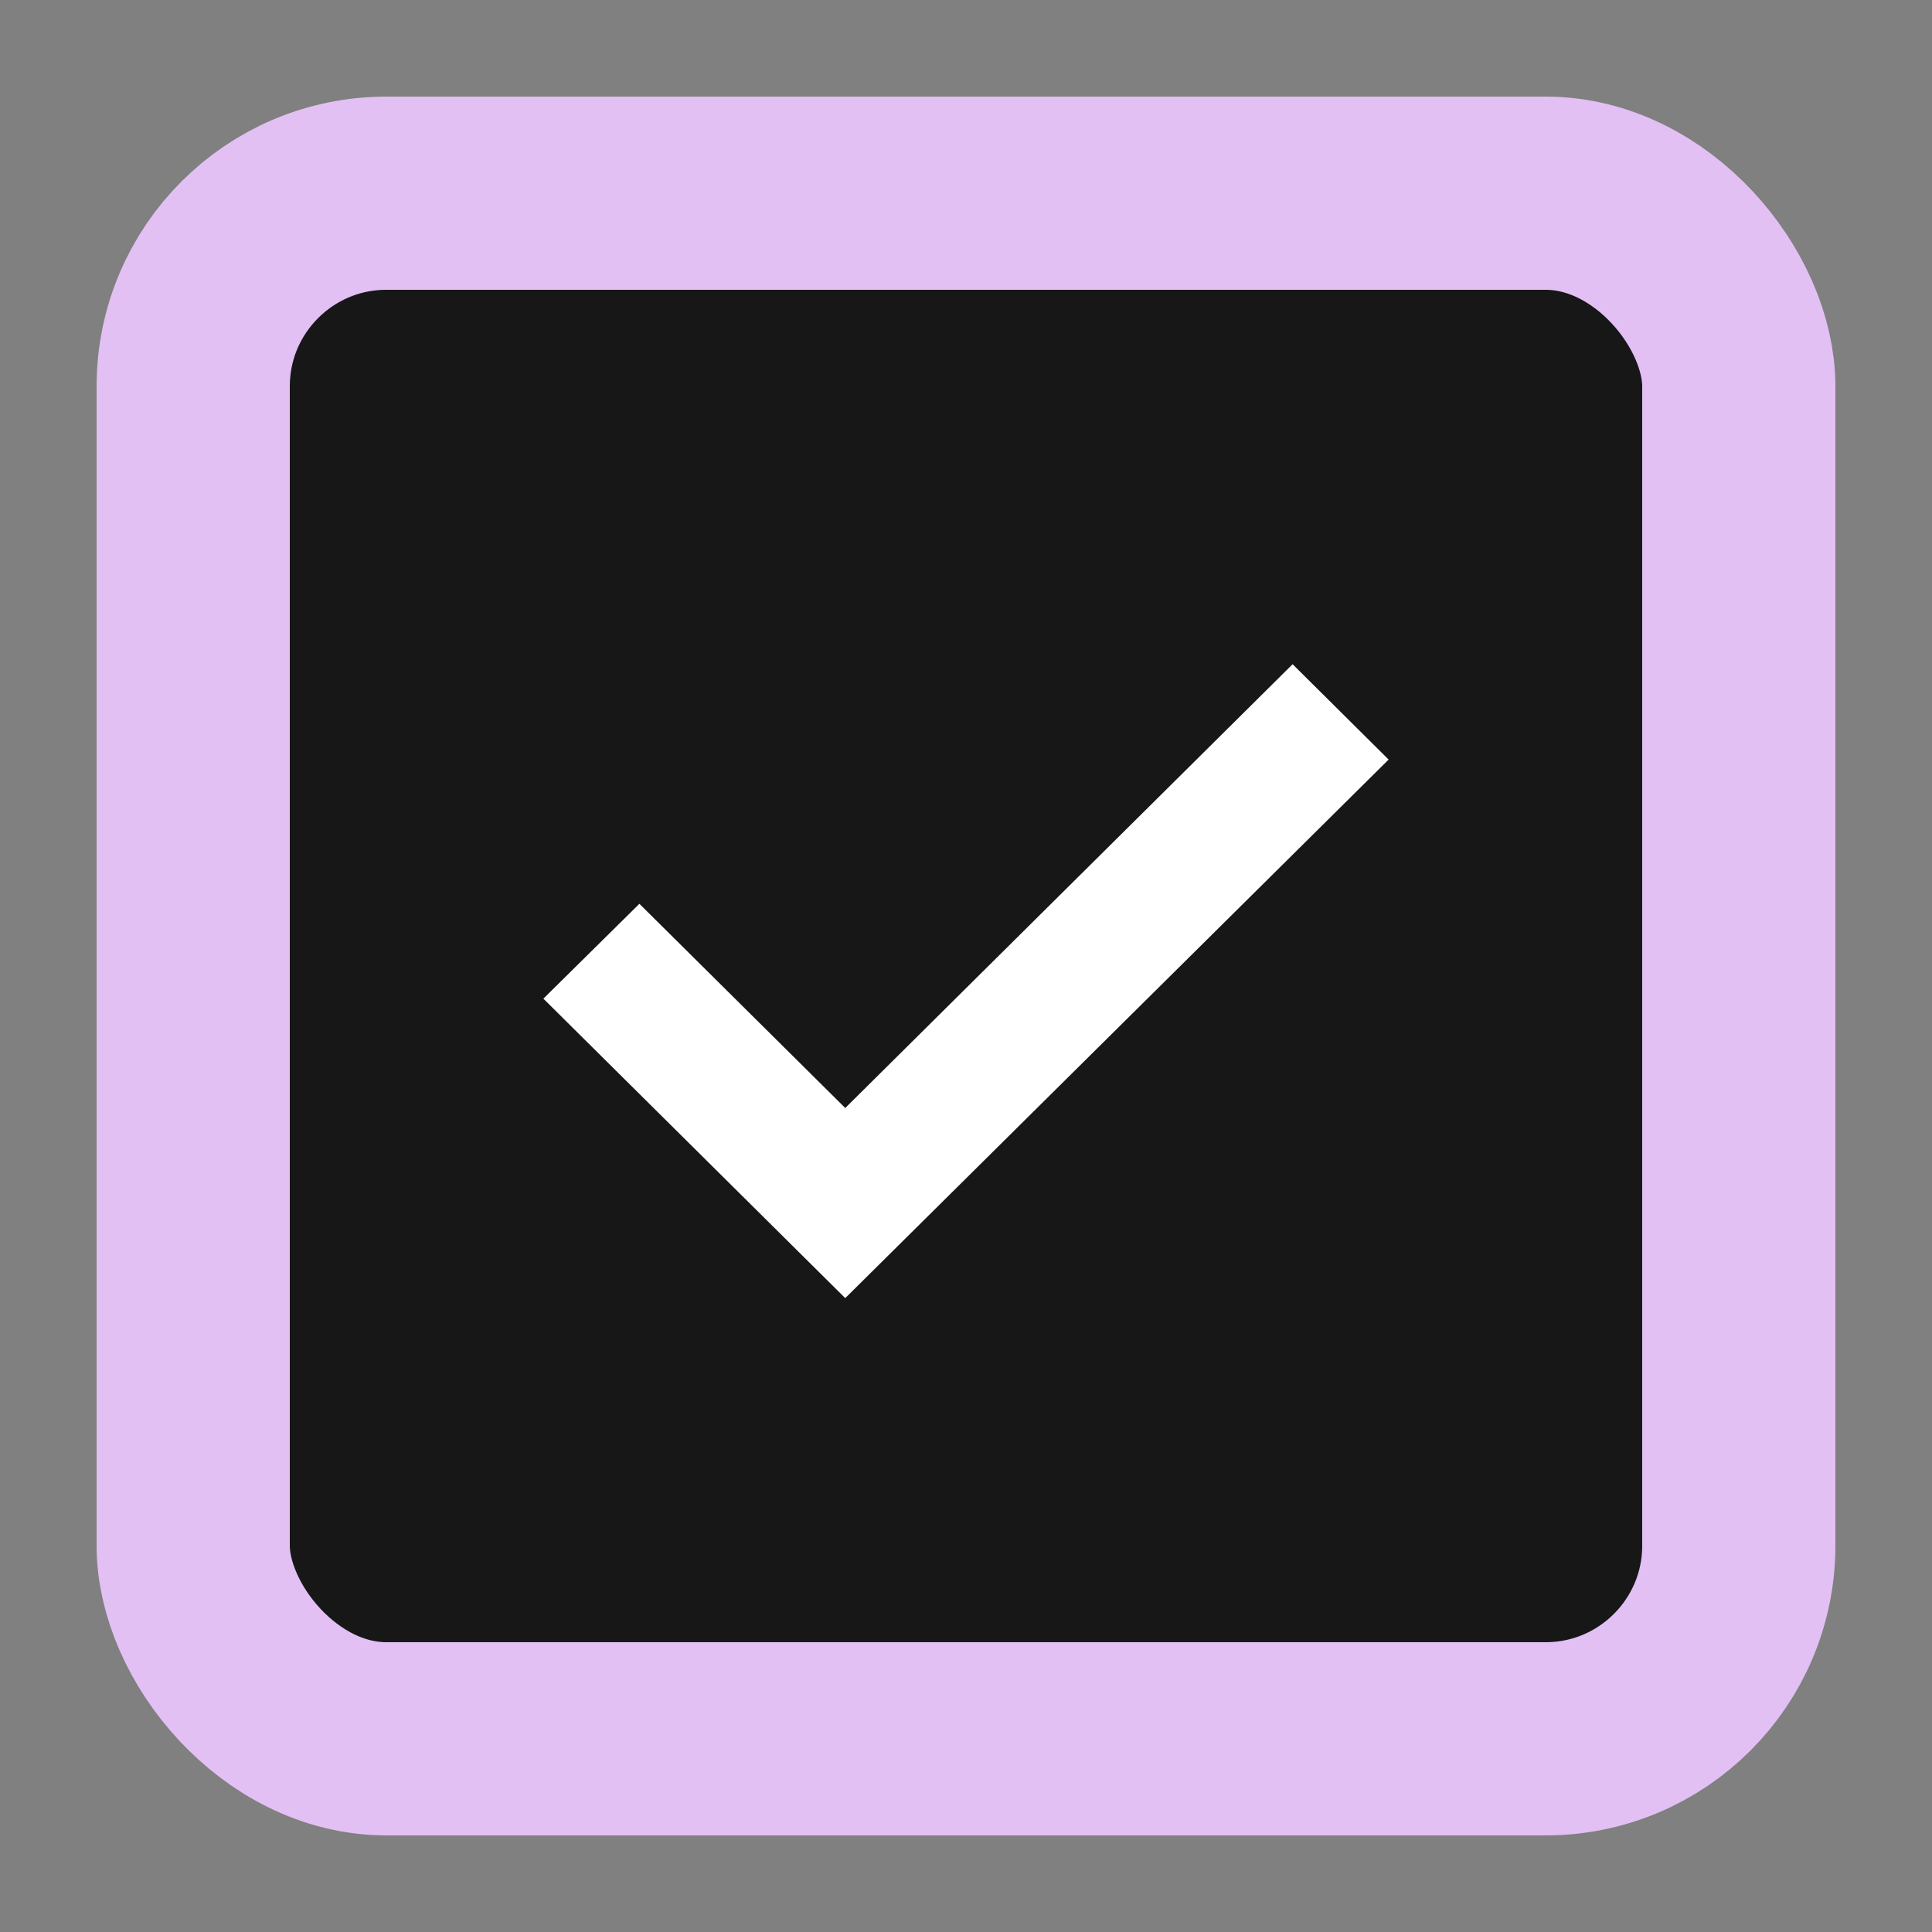 <svg xmlns="http://www.w3.org/2000/svg" xmlns:xlink="http://www.w3.org/1999/xlink" width="20" height="20" viewBox="0 0 20 20">
    <rect x="0" y="0" width="20" height="20" fill="#808080" stroke="none"/>
    <defs>
        <rect id="a" width="15" height="15" x="2.5" y="2.5" rx="2"/>
        <path id="b" d="M8.75 13.438l-3.125-3.1.994-.982L8.75 11.47l4.631-4.594.994.987z"/>
    </defs>
    <g fill="none" fill-rule="evenodd">
        <use fill="#171717" xlink:href="#a"/>
        <use fill="#FFF" xlink:href="#b"/>
        <rect width="16" height="16" x="2" y="2" stroke="#E2C0F4" stroke-width="2" rx="2"/>
    </g>
</svg>
